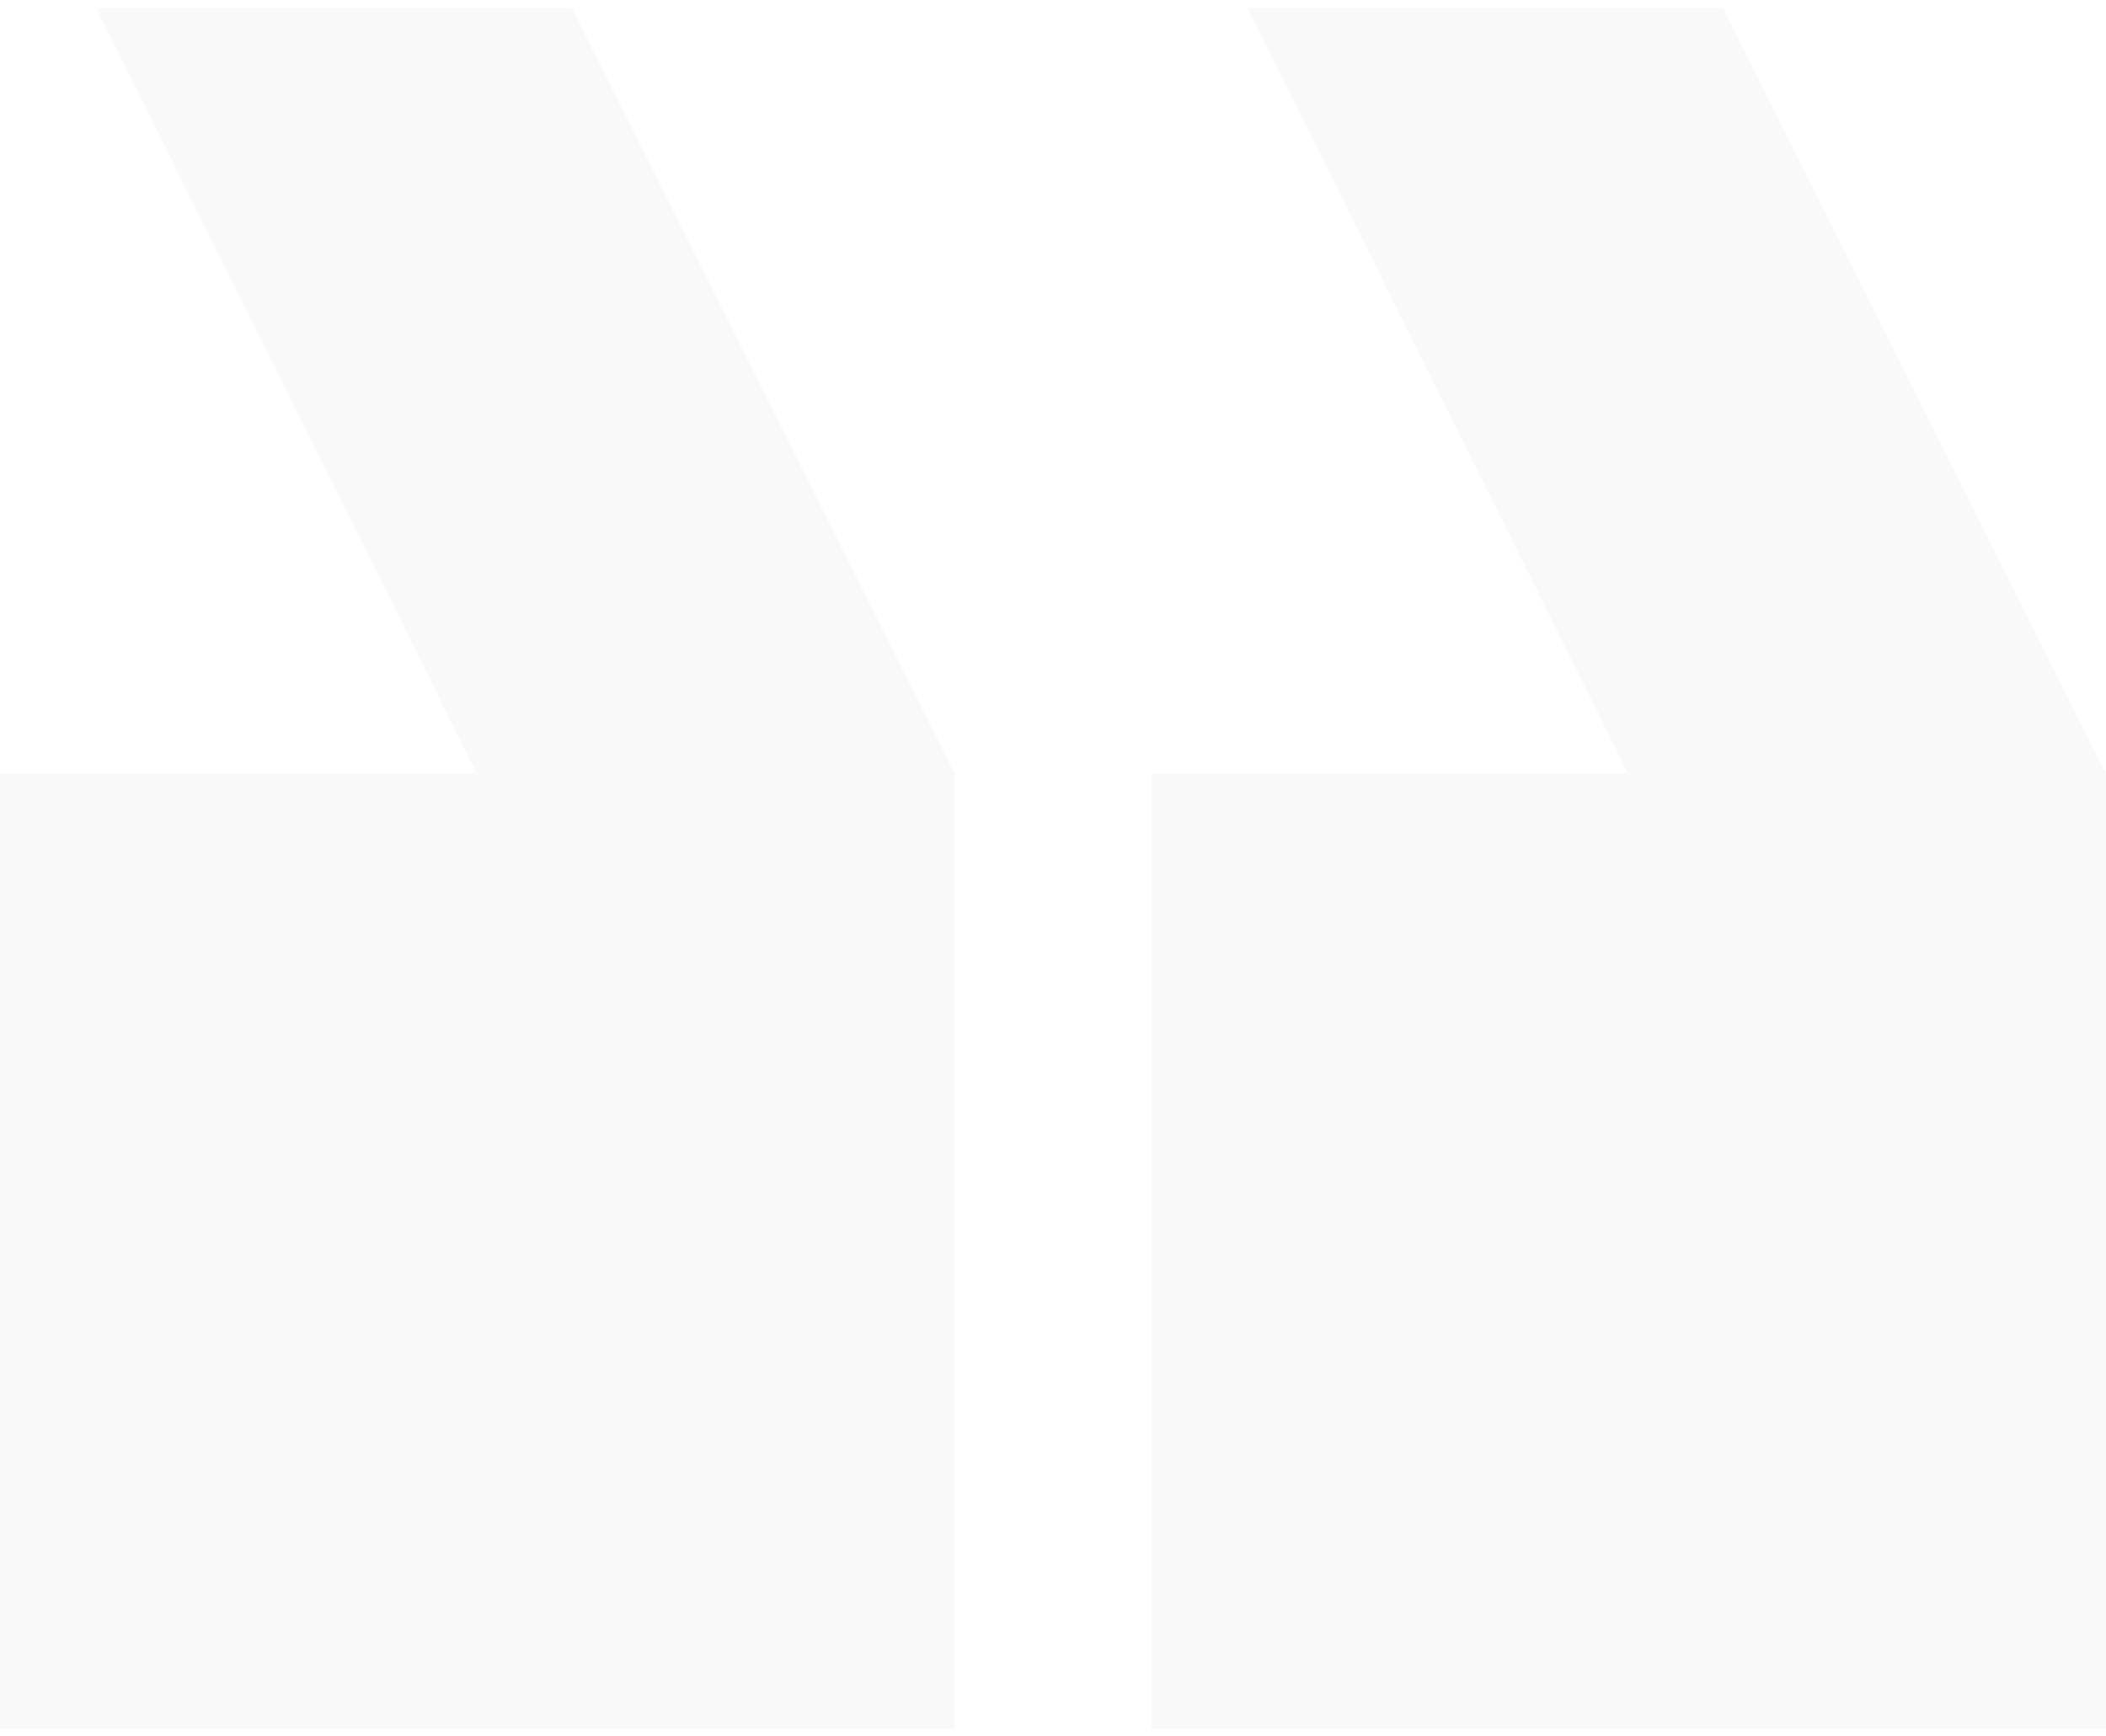 <svg width="74" height="61" viewBox="0 0 74 61" fill="none" xmlns="http://www.w3.org/2000/svg">
<g opacity="0.11">
<path d="M40.456 60.761H74V27.183L60.548 0.28H43.827L57.211 27.183H40.456V60.761Z" fill="black" fill-opacity="0.2"/>
<path d="M0 60.761H33.544V27.183L20.093 0.28H3.371L16.755 27.183H0V60.761Z" fill="black" fill-opacity="0.2"/>
</g>
</svg>
